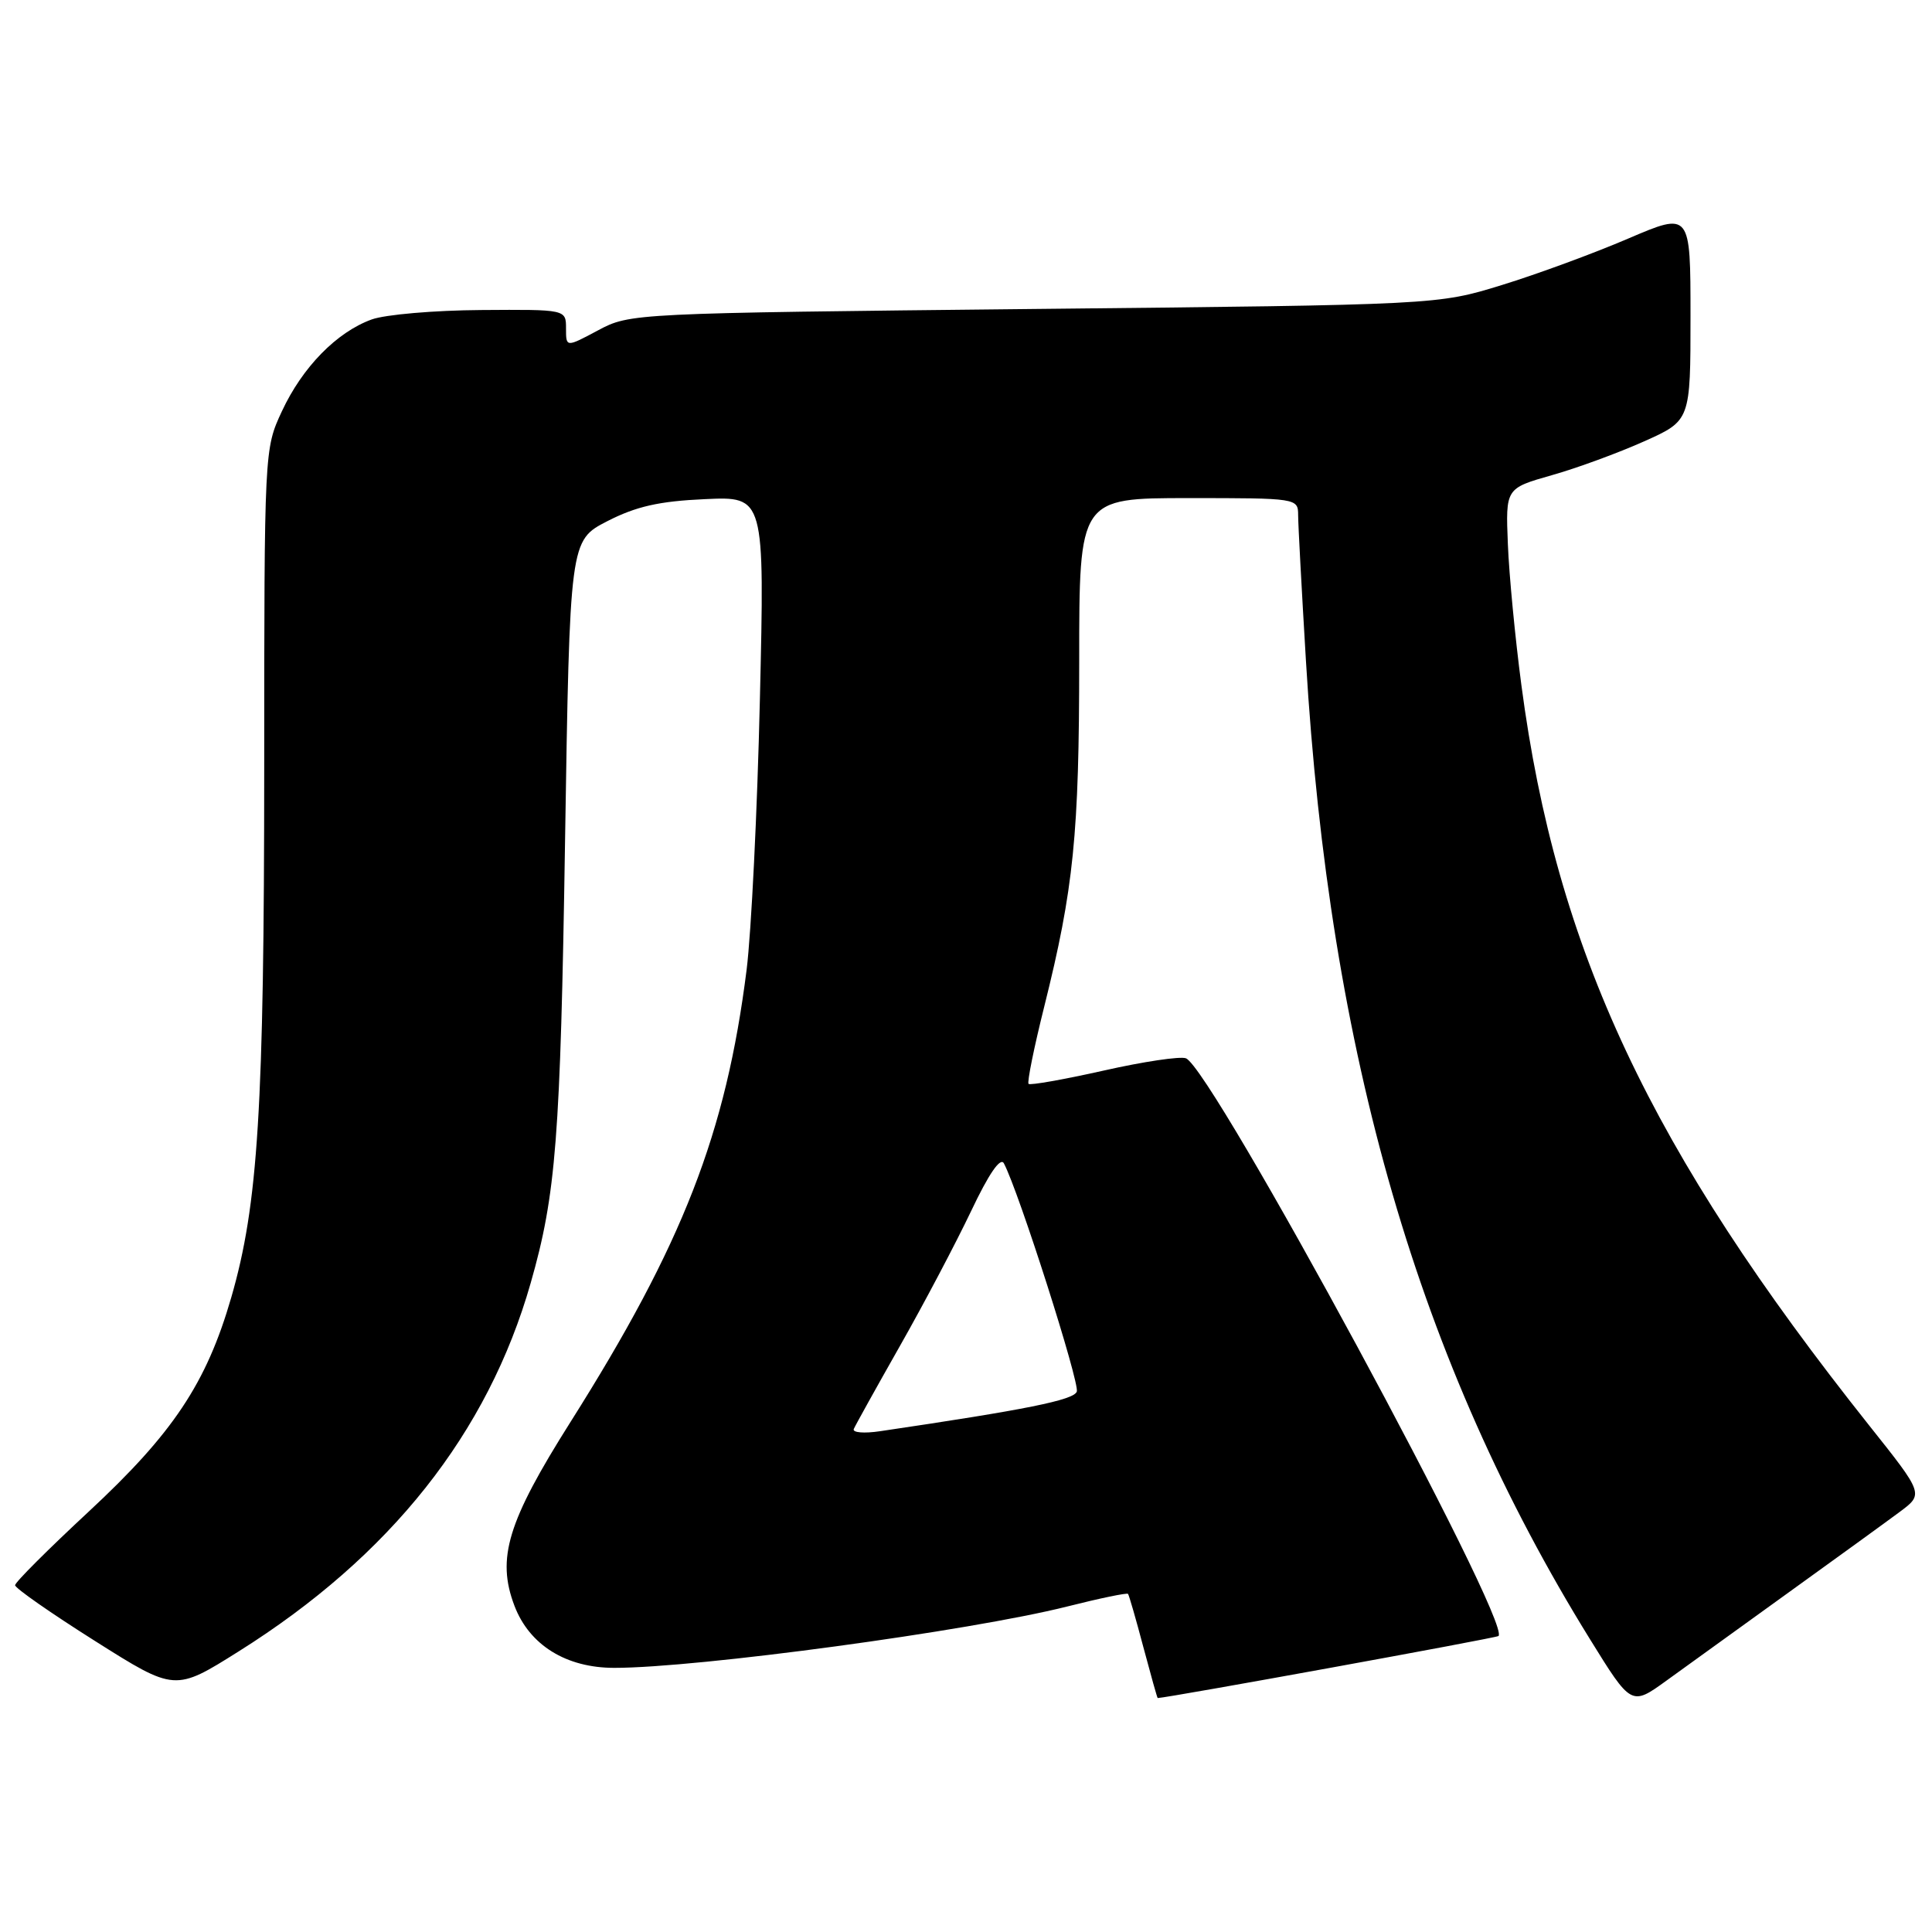 <?xml version="1.0" encoding="UTF-8" standalone="no"?>
<!DOCTYPE svg PUBLIC "-//W3C//DTD SVG 1.1//EN" "http://www.w3.org/Graphics/SVG/1.1/DTD/svg11.dtd" >
<svg xmlns="http://www.w3.org/2000/svg" xmlns:xlink="http://www.w3.org/1999/xlink" version="1.1" viewBox="0 0 256 256">
 <g >
 <path fill="currentColor"
d=" M 237.00 211.01 C 243.32 206.46 249.94 201.66 251.70 200.35 C 254.91 197.97 254.91 197.97 247.70 188.91 C 218.64 152.35 206.23 125.94 201.59 90.77 C 200.77 84.57 199.96 76.17 199.80 72.10 C 199.50 64.71 199.50 64.71 205.61 62.97 C 208.98 62.02 214.49 59.99 217.86 58.48 C 224.00 55.73 224.00 55.73 224.00 41.90 C 224.00 28.08 224.00 28.08 215.75 31.61 C 211.21 33.56 203.68 36.33 199.00 37.77 C 190.50 40.39 190.50 40.39 137.00 40.94 C 83.81 41.50 83.48 41.51 79.25 43.77 C 75.00 46.04 75.00 46.04 75.00 43.52 C 75.00 41.00 75.00 41.00 63.75 41.08 C 57.56 41.12 51.04 41.68 49.25 42.33 C 44.61 44.01 40.07 48.66 37.36 54.48 C 35.02 59.49 35.02 59.57 35.01 101.64 C 35.00 146.93 34.21 159.59 30.64 171.93 C 27.35 183.29 22.93 189.92 11.75 200.30 C 6.39 205.28 2.00 209.66 2.00 210.05 C 2.00 210.44 6.76 213.76 12.59 217.44 C 23.18 224.13 23.18 224.13 31.64 218.81 C 51.73 206.19 64.64 189.91 70.32 170.00 C 73.68 158.25 74.26 150.80 74.87 111.56 C 75.50 71.62 75.50 71.62 80.47 69.06 C 84.27 67.11 87.33 66.41 93.38 66.14 C 101.32 65.77 101.32 65.77 100.69 92.64 C 100.35 107.41 99.55 123.55 98.93 128.50 C 96.20 150.16 90.48 164.85 75.60 188.41 C 67.25 201.63 65.77 206.48 68.17 212.78 C 70.15 217.98 75.01 221.00 81.40 221.00 C 92.47 221.00 128.46 216.12 141.37 212.88 C 145.69 211.79 149.34 211.03 149.47 211.20 C 149.60 211.36 150.52 214.54 151.50 218.25 C 152.49 221.96 153.34 225.00 153.40 225.00 C 154.73 224.97 198.30 217.04 198.56 216.78 C 200.32 215.01 160.58 141.55 157.14 140.23 C 156.40 139.94 151.49 140.67 146.23 141.86 C 140.97 143.04 136.50 143.83 136.29 143.62 C 136.08 143.41 137.01 138.80 138.37 133.37 C 142.27 117.75 143.00 110.56 143.00 87.56 C 143.00 66.00 143.00 66.00 157.50 66.00 C 171.87 66.00 172.00 66.02 172.01 68.25 C 172.01 69.49 172.48 78.15 173.04 87.50 C 176.17 139.80 187.97 180.50 210.66 217.17 C 216.16 226.06 216.16 226.06 220.83 222.68 C 223.40 220.82 230.68 215.57 237.00 211.01 Z  M 113.13 189.35 C 113.33 188.88 116.09 183.91 119.26 178.32 C 122.43 172.74 126.66 164.71 128.67 160.49 C 131.02 155.53 132.56 153.29 133.02 154.15 C 135.00 157.89 143.10 183.29 142.68 184.40 C 142.25 185.52 136.01 186.78 116.63 189.64 C 114.50 189.96 112.93 189.83 113.13 189.35 Z "/>
</g>
</svg>